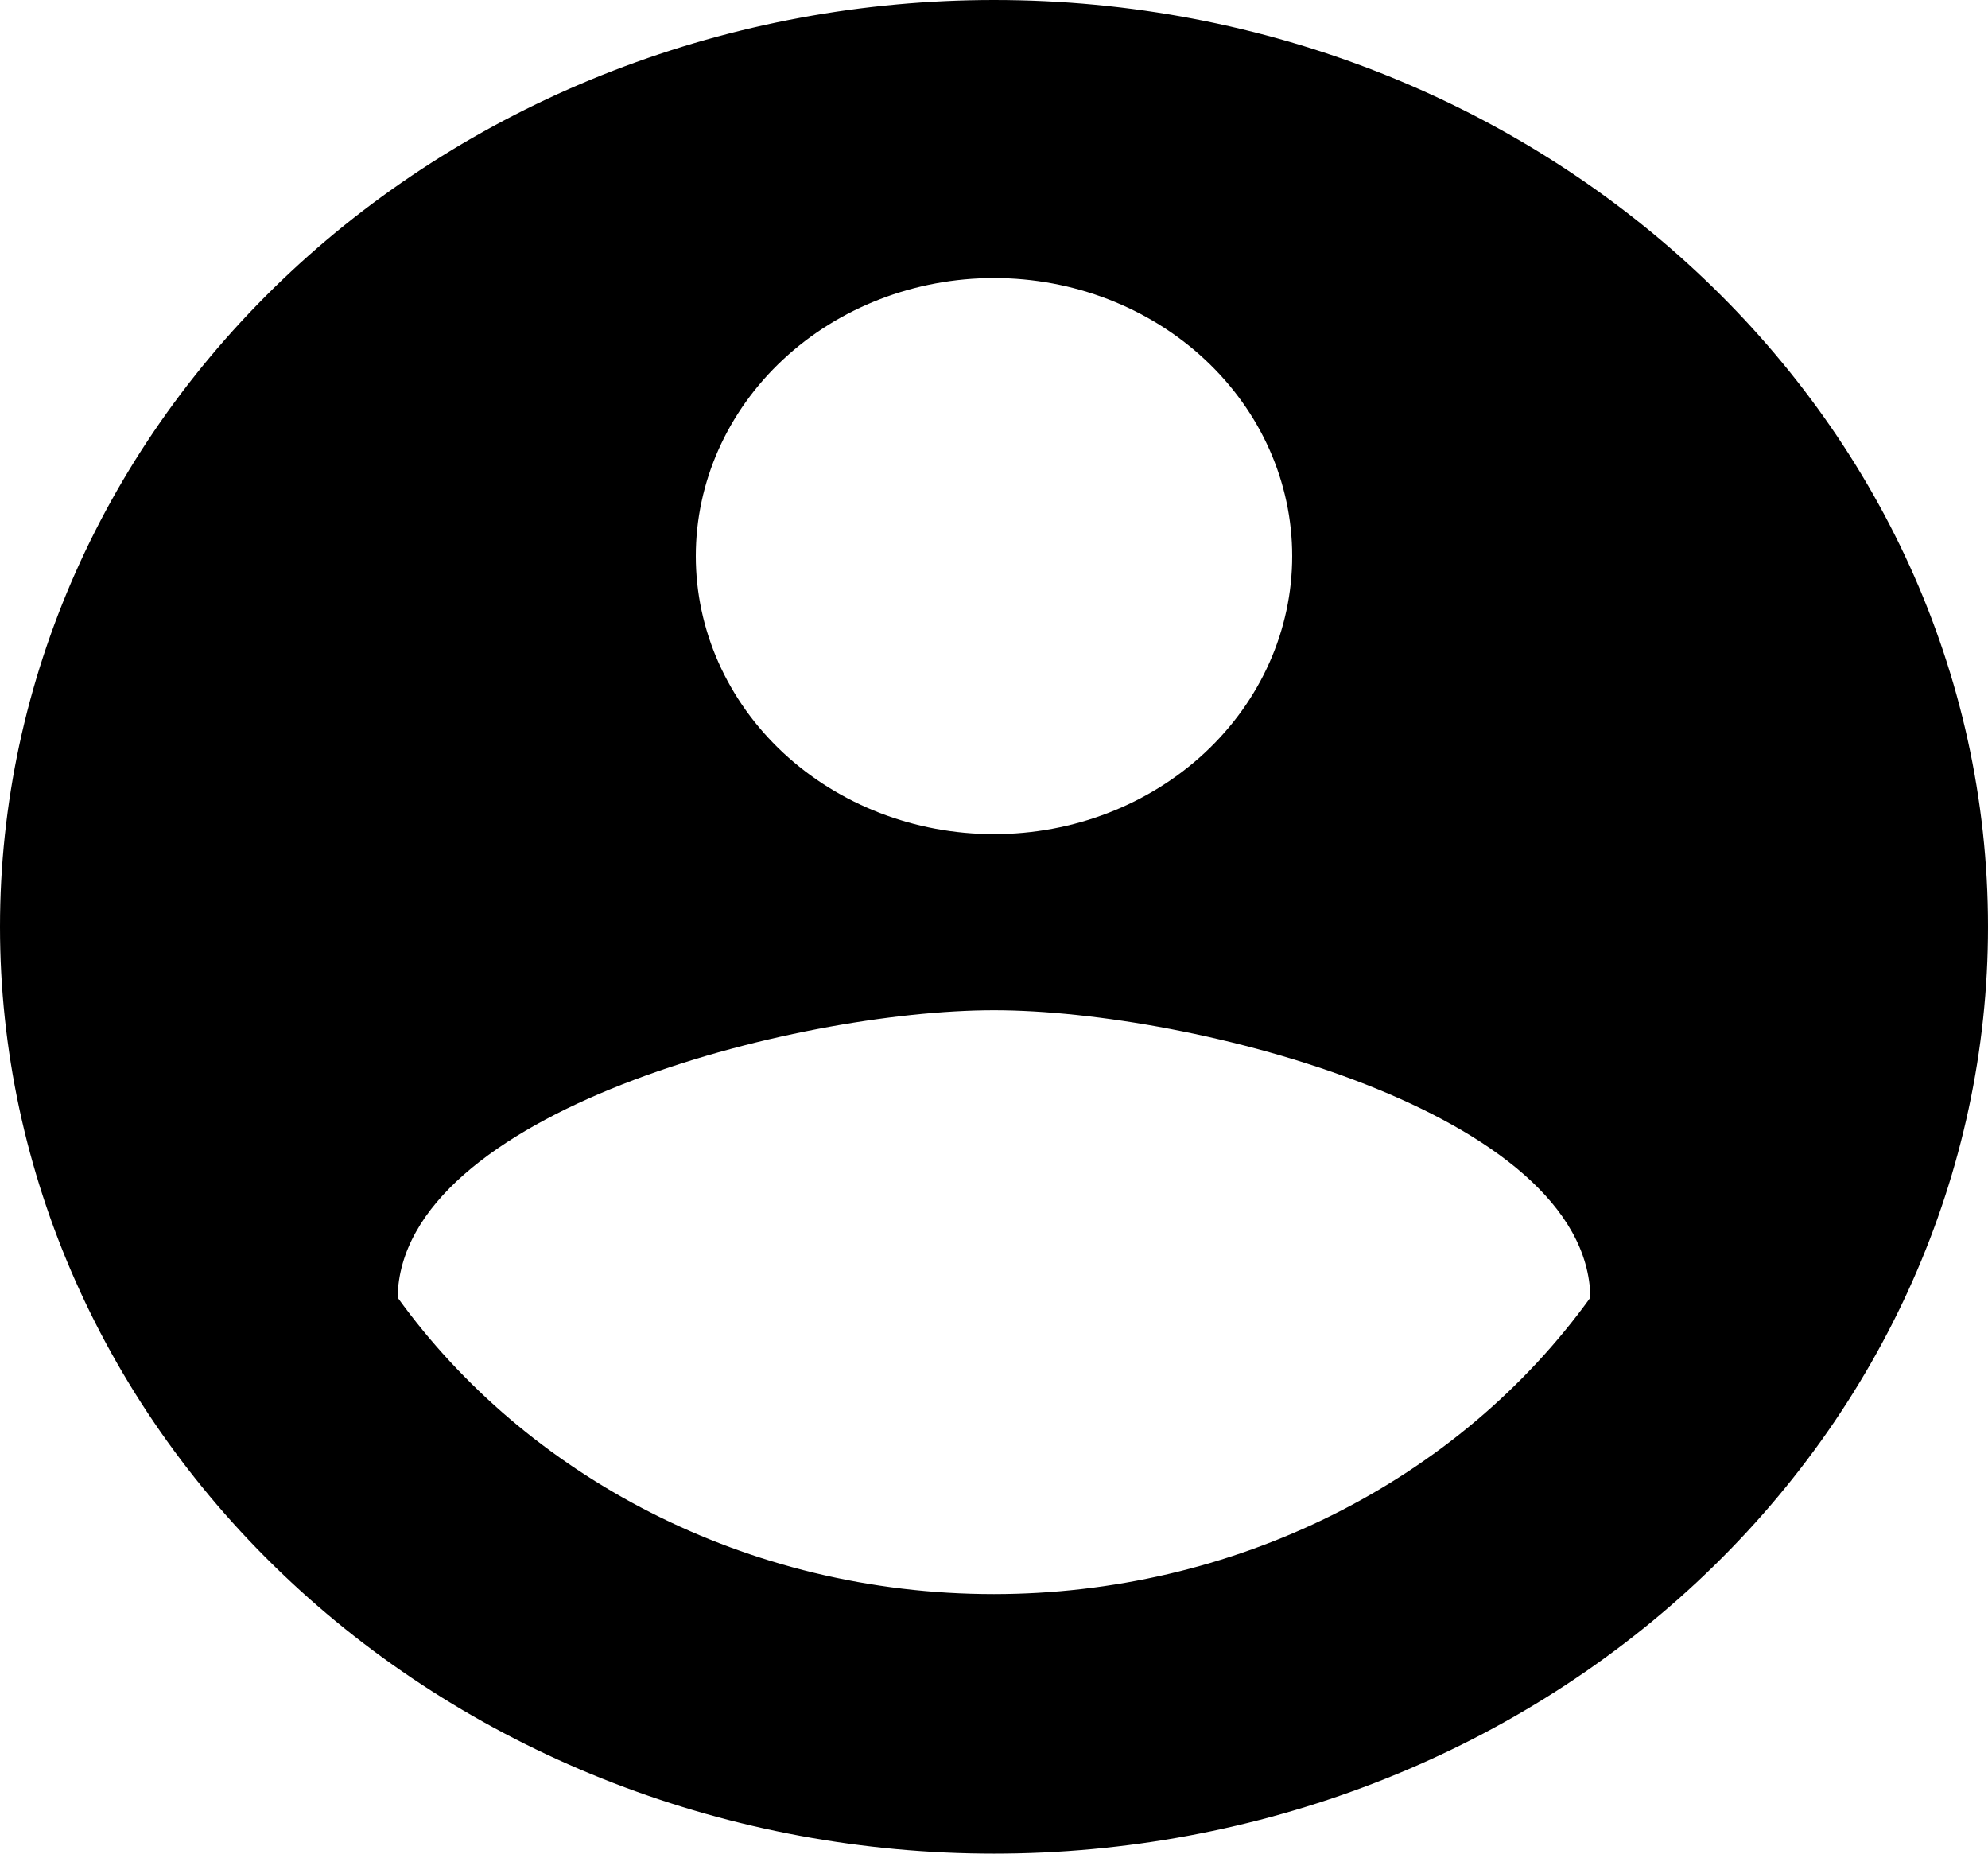 <svg width="59" height="55" viewBox="0 0 59 55" fill="none" xmlns="http://www.w3.org/2000/svg">
<path d="M29.5 47.3C22.125 47.3 15.605 43.78 11.8 38.5C11.889 33 23.6 29.975 29.5 29.975C35.4 29.975 47.111 33 47.2 38.5C45.25 41.207 42.615 43.426 39.529 44.96C36.442 46.495 32.998 47.298 29.5 47.3ZM29.5 8.25C31.847 8.25 34.098 9.119 35.758 10.666C37.418 12.213 38.35 14.312 38.35 16.5C38.35 18.688 37.418 20.787 35.758 22.334C34.098 23.881 31.847 24.75 29.5 24.75C27.153 24.75 24.902 23.881 23.242 22.334C21.582 20.787 20.65 18.688 20.65 16.5C20.65 14.312 21.582 12.213 23.242 10.666C24.902 9.119 27.153 8.25 29.5 8.25ZM29.5 0C25.626 0 21.79 0.711 18.211 2.093C14.632 3.475 11.38 5.501 8.64 8.055C3.108 13.212 0 20.206 0 27.5C0 34.794 3.108 41.788 8.64 46.945C11.38 49.499 14.632 51.525 18.211 52.907C21.79 54.289 25.626 55 29.5 55C37.324 55 44.827 52.103 50.36 46.945C55.892 41.788 59 34.794 59 27.5C59 12.293 45.725 0 29.5 0Z" fill="black"/>
</svg>
